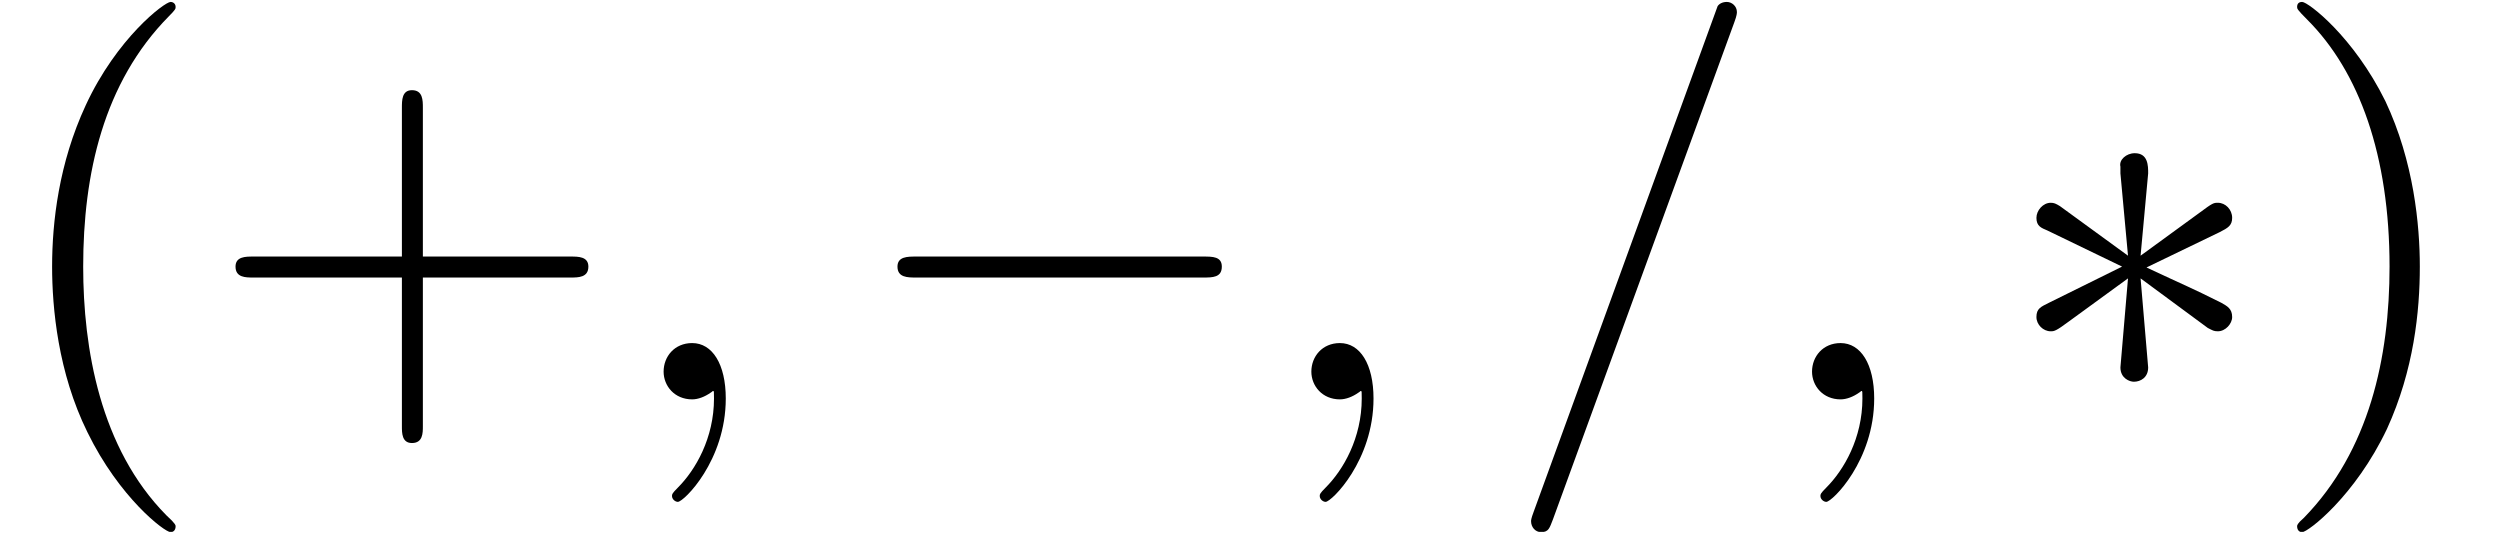<?xml version="1.0" encoding="UTF-8"?>
<svg xmlns="http://www.w3.org/2000/svg" xmlns:xlink="http://www.w3.org/1999/xlink" width="46.492pt" height="9.963pt" viewBox="0 0 46.492 9.963" version="1.2">
<defs>
<g>
<symbol overflow="visible" id="glyph0-0">
<path style="stroke:none;" d=""/>
</symbol>
<symbol overflow="visible" id="glyph0-1">
<path style="stroke:none;" d="M 3.266 2.359 C 3.266 2.344 3.266 2.312 3.094 2.156 C 1.859 0.906 1.547 -0.953 1.547 -2.469 C 1.547 -4.188 1.922 -5.891 3.141 -7.125 C 3.266 -7.25 3.266 -7.266 3.266 -7.297 C 3.266 -7.359 3.219 -7.391 3.172 -7.391 C 3.062 -7.391 2.172 -6.719 1.594 -5.469 C 1.094 -4.391 0.969 -3.297 0.969 -2.469 C 0.969 -1.703 1.078 -0.5 1.625 0.609 C 2.219 1.828 3.062 2.469 3.172 2.469 C 3.219 2.469 3.266 2.438 3.266 2.359 Z M 3.266 2.359 "/>
</symbol>
<symbol overflow="visible" id="glyph0-2">
<path style="stroke:none;" d="M 4.031 -2.266 L 6.781 -2.266 C 6.922 -2.266 7.109 -2.266 7.109 -2.469 C 7.109 -2.656 6.922 -2.656 6.781 -2.656 L 4.031 -2.656 L 4.031 -5.422 C 4.031 -5.562 4.031 -5.75 3.828 -5.75 C 3.641 -5.75 3.641 -5.562 3.641 -5.422 L 3.641 -2.656 L 0.875 -2.656 C 0.734 -2.656 0.547 -2.656 0.547 -2.469 C 0.547 -2.266 0.734 -2.266 0.875 -2.266 L 3.641 -2.266 L 3.641 0.5 C 3.641 0.625 3.641 0.812 3.828 0.812 C 4.031 0.812 4.031 0.625 4.031 0.5 Z M 4.031 -2.266 "/>
</symbol>
<symbol overflow="visible" id="glyph0-3">
<path style="stroke:none;" d="M 2.844 -2.469 C 2.844 -3.234 2.734 -4.422 2.203 -5.547 C 1.609 -6.75 0.766 -7.391 0.656 -7.391 C 0.594 -7.391 0.562 -7.359 0.562 -7.297 C 0.562 -7.266 0.562 -7.25 0.75 -7.062 C 1.719 -6.094 2.281 -4.531 2.281 -2.469 C 2.281 -0.781 1.906 0.953 0.688 2.203 C 0.562 2.312 0.562 2.344 0.562 2.359 C 0.562 2.422 0.594 2.469 0.656 2.469 C 0.766 2.469 1.641 1.797 2.234 0.547 C 2.734 -0.547 2.844 -1.641 2.844 -2.469 Z M 2.844 -2.469 "/>
</symbol>
<symbol overflow="visible" id="glyph1-0">
<path style="stroke:none;" d=""/>
</symbol>
<symbol overflow="visible" id="glyph1-1">
<path style="stroke:none;" d="M 2 -0.016 C 2 -0.656 1.75 -1.047 1.375 -1.047 C 1.047 -1.047 0.844 -0.797 0.844 -0.516 C 0.844 -0.25 1.047 0 1.375 0 C 1.484 0 1.609 -0.047 1.719 -0.125 C 1.75 -0.141 1.75 -0.156 1.766 -0.156 C 1.781 -0.156 1.781 -0.141 1.781 -0.016 C 1.781 0.719 1.438 1.312 1.109 1.641 C 1 1.75 1 1.766 1 1.797 C 1 1.859 1.062 1.906 1.109 1.906 C 1.219 1.906 2 1.141 2 -0.016 Z M 2 -0.016 "/>
</symbol>
<symbol overflow="visible" id="glyph1-2">
<path style="stroke:none;" d="M 4.328 -7.016 C 4.375 -7.141 4.375 -7.188 4.375 -7.203 C 4.375 -7.312 4.281 -7.391 4.188 -7.391 C 4.109 -7.391 4.047 -7.359 4.016 -7.312 L 0.594 2.094 C 0.547 2.219 0.547 2.25 0.547 2.266 C 0.547 2.375 0.625 2.469 0.734 2.469 C 0.875 2.469 0.891 2.391 0.953 2.234 Z M 4.328 -7.016 "/>
</symbol>
<symbol overflow="visible" id="glyph2-0">
<path style="stroke:none;" d=""/>
</symbol>
<symbol overflow="visible" id="glyph2-1">
<path style="stroke:none;" d="M 6.5 -2.266 C 6.672 -2.266 6.844 -2.266 6.844 -2.469 C 6.844 -2.656 6.672 -2.656 6.5 -2.656 L 1.156 -2.656 C 1 -2.656 0.812 -2.656 0.812 -2.469 C 0.812 -2.266 1 -2.266 1.156 -2.266 Z M 6.5 -2.266 "/>
</symbol>
<symbol overflow="visible" id="glyph2-2">
<path style="stroke:none;" d="M 2.719 -4.203 C 2.719 -4.344 2.719 -4.578 2.469 -4.578 C 2.312 -4.578 2.172 -4.453 2.203 -4.328 L 2.203 -4.203 L 2.344 -2.672 L 1.078 -3.594 C 1 -3.641 0.969 -3.656 0.906 -3.656 C 0.766 -3.656 0.641 -3.516 0.641 -3.375 C 0.641 -3.219 0.734 -3.188 0.844 -3.141 L 2.234 -2.469 L 0.875 -1.797 C 0.719 -1.719 0.641 -1.688 0.641 -1.531 C 0.641 -1.391 0.766 -1.266 0.906 -1.266 C 0.969 -1.266 1 -1.266 1.25 -1.453 L 2.344 -2.25 L 2.203 -0.594 C 2.203 -0.391 2.375 -0.328 2.453 -0.328 C 2.578 -0.328 2.719 -0.406 2.719 -0.594 L 2.578 -2.25 L 3.828 -1.328 C 3.922 -1.281 3.938 -1.266 4.016 -1.266 C 4.156 -1.266 4.281 -1.406 4.281 -1.531 C 4.281 -1.688 4.188 -1.734 4.078 -1.797 C 3.484 -2.094 3.453 -2.094 2.688 -2.453 L 4.047 -3.109 C 4.203 -3.188 4.281 -3.234 4.281 -3.375 C 4.281 -3.531 4.156 -3.656 4.016 -3.656 C 3.938 -3.656 3.922 -3.656 3.672 -3.469 L 2.578 -2.672 Z M 2.719 -4.203 "/>
</symbol>
</g>
<clipPath id="clip1">
  <path d="M 0 0.035 L 11 0.035 L 11 9.891 L 0 9.891 Z M 0 0.035 "/>
</clipPath>
<clipPath id="clip2">
  <path d="M 12 6 L 14 6 L 14 9.891 L 12 9.891 Z M 12 6 "/>
</clipPath>
<clipPath id="clip3">
  <path d="M 24 6 L 26 6 L 26 9.891 L 24 9.891 Z M 24 6 "/>
</clipPath>
<clipPath id="clip4">
  <path d="M 28 0.035 L 35 0.035 L 35 9.891 L 28 9.891 Z M 28 0.035 "/>
</clipPath>
<clipPath id="clip5">
  <path d="M 42 0.035 L 45.988 0.035 L 45.988 9.891 L 42 9.891 Z M 42 0.035 "/>
</clipPath>
</defs>
<g id="surface1">
<g clip-path="url(#clip1)" clip-rule="nonzero">
<g style="fill:rgb(0%,0%,0%);fill-opacity:1;">
  <use xlink:href="#glyph0-1" x="0" y="7.427"/>
  <use xlink:href="#glyph0-2" x="3.833" y="7.427"/>
</g>
</g>
<g clip-path="url(#clip2)" clip-rule="nonzero">
<g style="fill:rgb(0%,0%,0%);fill-opacity:1;">
  <use xlink:href="#glyph1-1" x="11.497" y="7.427"/>
</g>
</g>
<g style="fill:rgb(0%,0%,0%);fill-opacity:1;">
  <use xlink:href="#glyph2-1" x="15.878" y="7.427"/>
</g>
<g clip-path="url(#clip3)" clip-rule="nonzero">
<g style="fill:rgb(0%,0%,0%);fill-opacity:1;">
  <use xlink:href="#glyph1-1" x="23.543" y="7.427"/>
</g>
</g>
<g clip-path="url(#clip4)" clip-rule="nonzero">
<g style="fill:rgb(0%,0%,0%);fill-opacity:1;">
  <use xlink:href="#glyph1-2" x="27.926" y="7.427"/>
  <use xlink:href="#glyph1-1" x="32.854" y="7.427"/>
</g>
</g>
<g style="fill:rgb(0%,0%,0%);fill-opacity:1;">
  <use xlink:href="#glyph2-2" x="37.23" y="7.427"/>
</g>
<g clip-path="url(#clip5)" clip-rule="nonzero">
<g style="fill:rgb(0%,0%,0%);fill-opacity:1;">
  <use xlink:href="#glyph0-3" x="42.157" y="7.427"/>
</g>
</g>
</g>
</svg>
